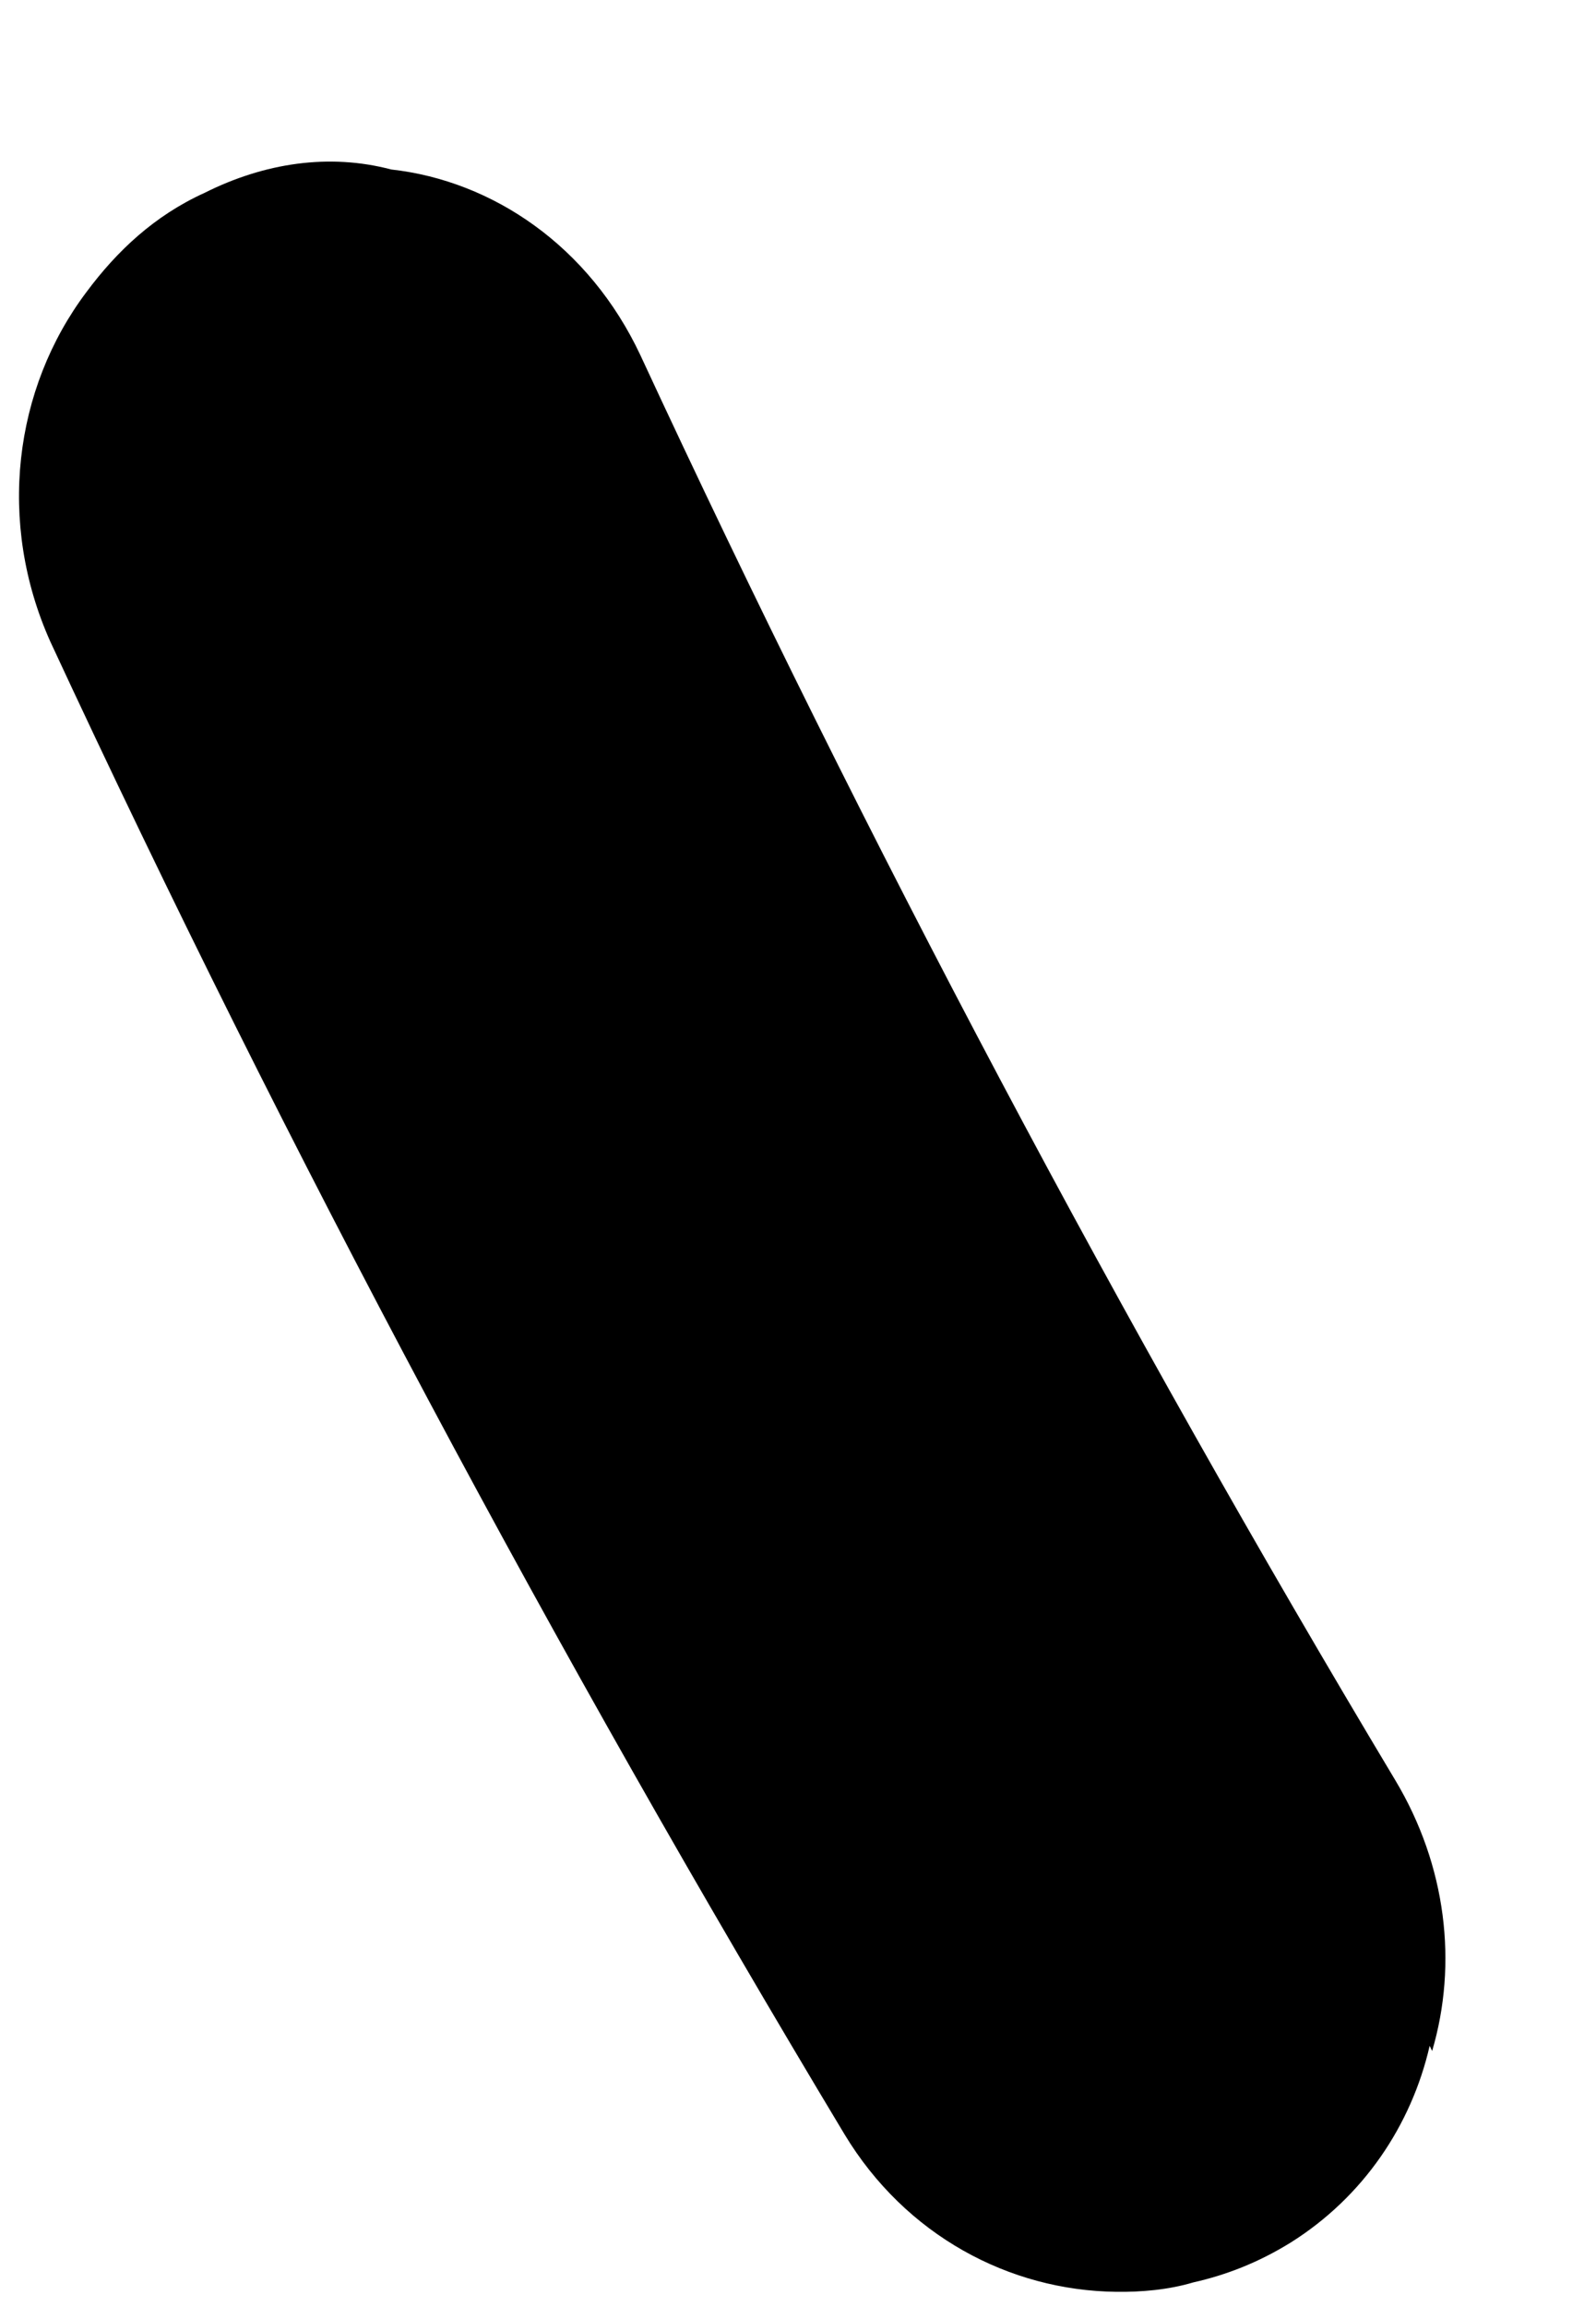 <?xml version="1.0" encoding="UTF-8" standalone="no"?><svg width='9' height='13' viewBox='0 0 9 13' fill='none' xmlns='http://www.w3.org/2000/svg'>
<path d='M8.062 11.528C7.959 11.976 7.688 12.379 7.279 12.636C7.095 12.75 6.912 12.82 6.729 12.861C6.589 12.903 6.434 12.916 6.294 12.914C5.691 12.907 5.106 12.596 4.762 12.026C3.137 9.323 1.626 6.505 0.284 3.616C-0.017 2.945 0.076 2.192 0.488 1.645C0.659 1.415 0.871 1.215 1.153 1.087C1.492 0.917 1.857 0.863 2.206 0.955C2.78 1.019 3.323 1.388 3.611 2.001C4.884 4.744 6.326 7.459 7.868 10.031C8.157 10.513 8.221 11.065 8.076 11.557L8.062 11.528Z' fill='black'/>
</svg>
